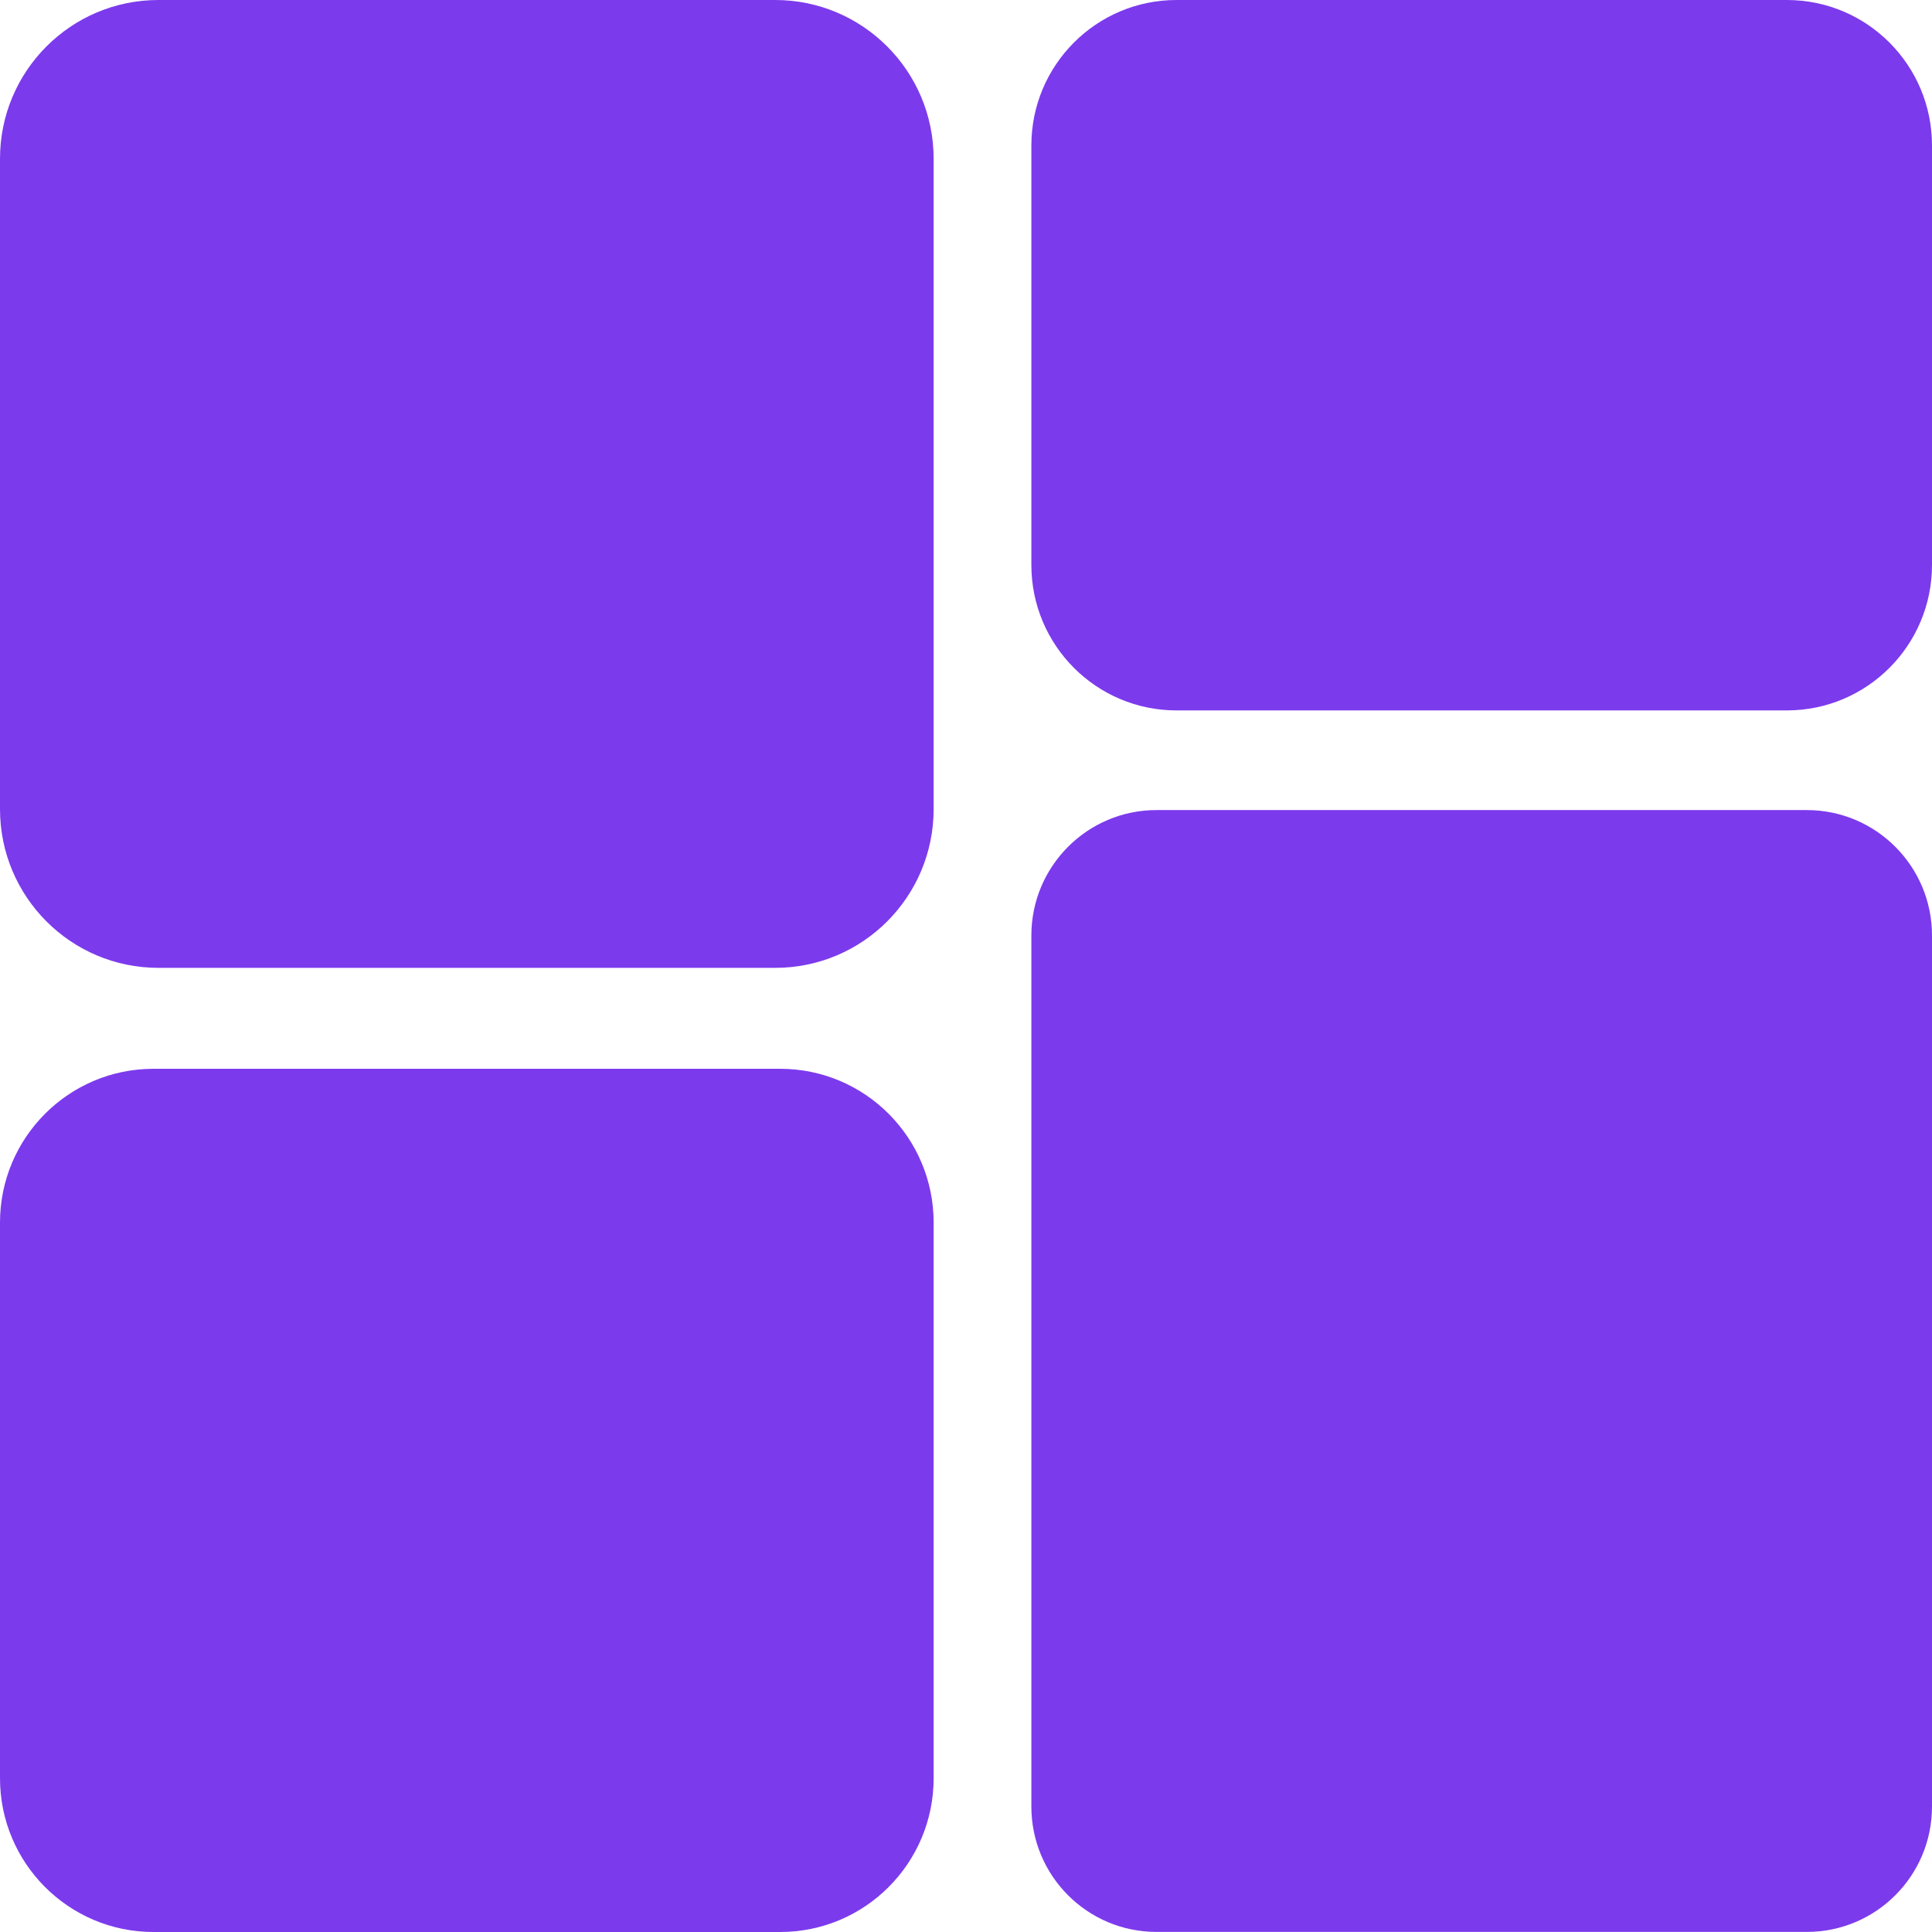 <svg width="24" height="24" viewBox="0 0 24 24" fill="none" xmlns="http://www.w3.org/2000/svg">
<path d="M9.63 0H1.968C0.881 0 0 0.883 0 1.972V10.051C0 11.14 0.881 12.023 1.968 12.023H9.63C10.717 12.023 11.598 11.14 11.598 10.051V1.972C11.598 0.883 10.717 0 9.63 0Z" fill="#7C3AED"/>
<path d="M22.197 0H14.615C13.619 0 12.812 0.809 12.812 1.807V7.018C12.812 8.016 13.619 8.825 14.615 8.825H22.197C23.193 8.825 24 8.016 24 7.018V1.807C24 0.809 23.193 0 22.197 0Z" fill="#7C3AED"/>
<path d="M9.692 13.277H1.906C0.854 13.277 0 14.133 0 15.187V22.09C0 23.145 0.854 24 1.906 24H9.692C10.745 24 11.598 23.145 11.598 22.09V15.187C11.598 14.133 10.745 13.277 9.692 13.277Z" fill="#7C3AED"/>
<path d="M22.445 10.063H14.366C13.508 10.063 12.812 10.761 12.812 11.621V22.442C12.812 23.302 13.508 23.999 14.366 23.999H22.445C23.304 23.999 24 23.302 24 22.442V11.621C24 10.761 23.304 10.063 22.445 10.063Z" fill="#7C3AED"/>
</svg>
